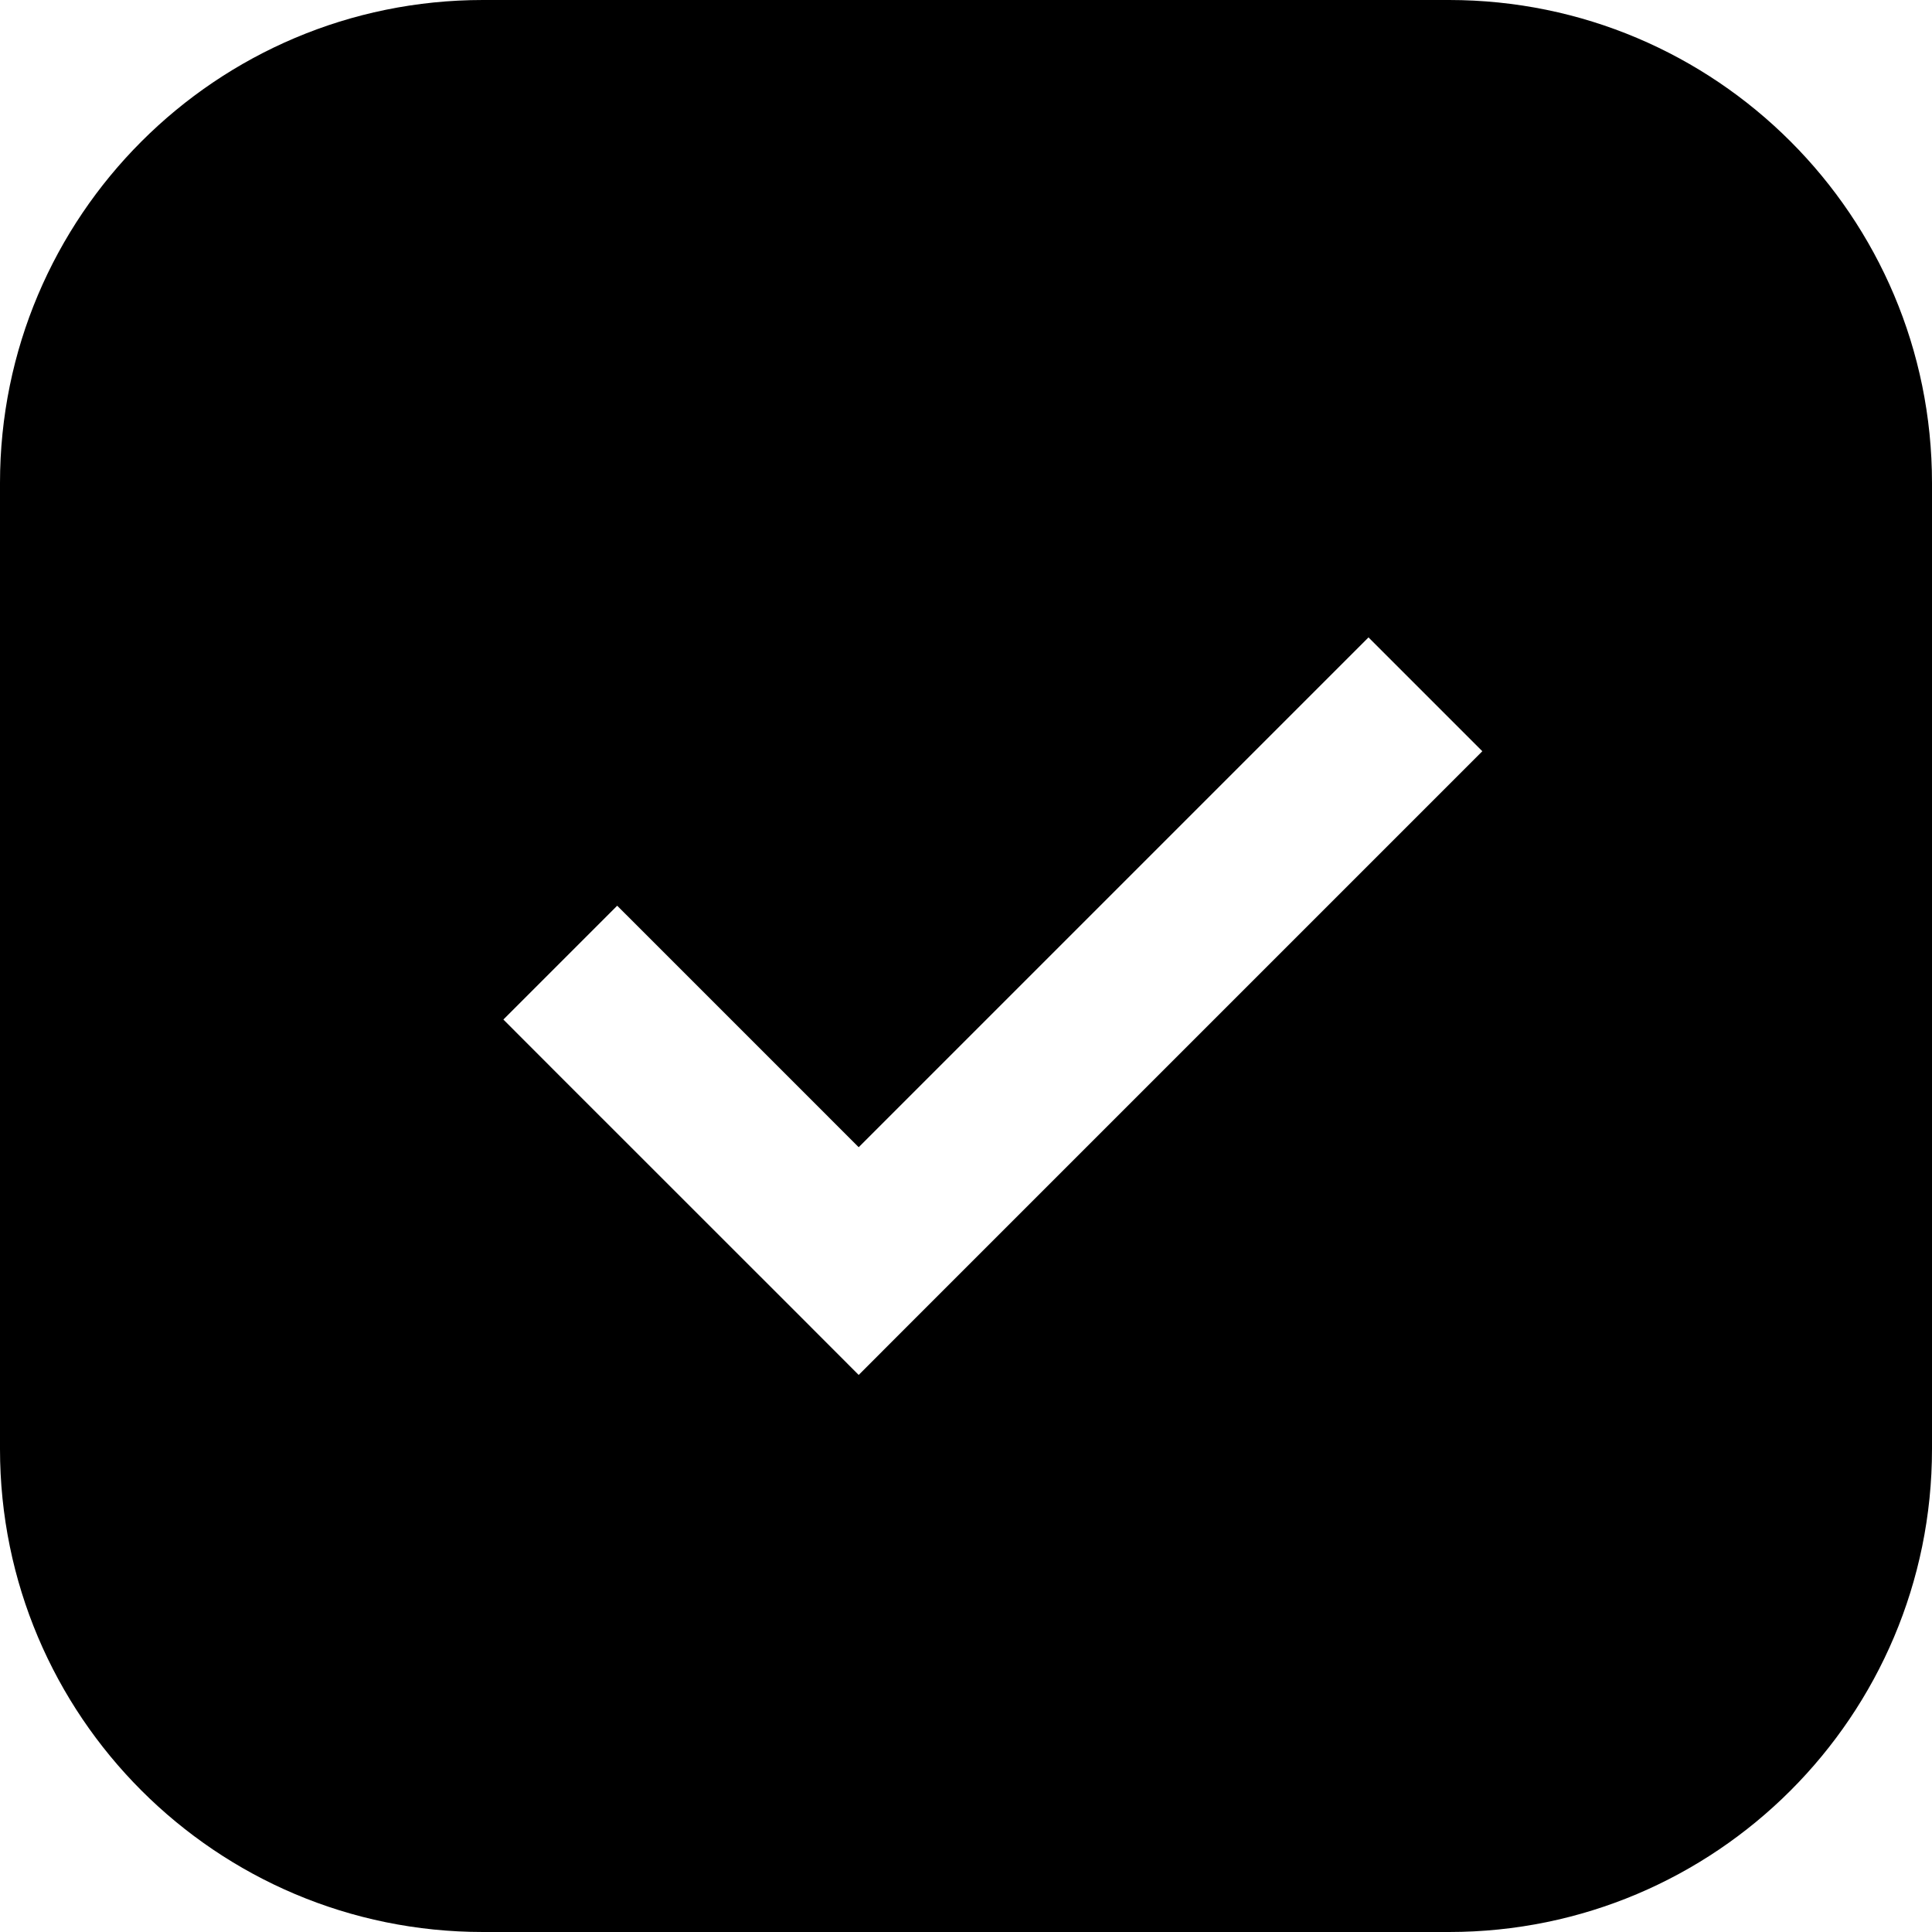 <svg width="24" height="24" viewBox="0 0 24 24" fill="none" xmlns="http://www.w3.org/2000/svg">
<path fill-rule="evenodd" clip-rule="evenodd" d="M6 0C2.686 0 0 2.686 0 6V18C0 21.314 2.686 24 6 24H18C21.314 24 24 21.314 24 18V6C24 2.686 21.314 0 18 0H6ZM17.707 10.039L18.414 9.332L17 7.918L16.293 8.625L10.667 14.251L8.374 11.958L7.667 11.251L6.253 12.665L6.96 13.373L9.96 16.372L10.667 17.08L11.374 16.372L17.707 10.039Z" fill="black"/>
</svg>
